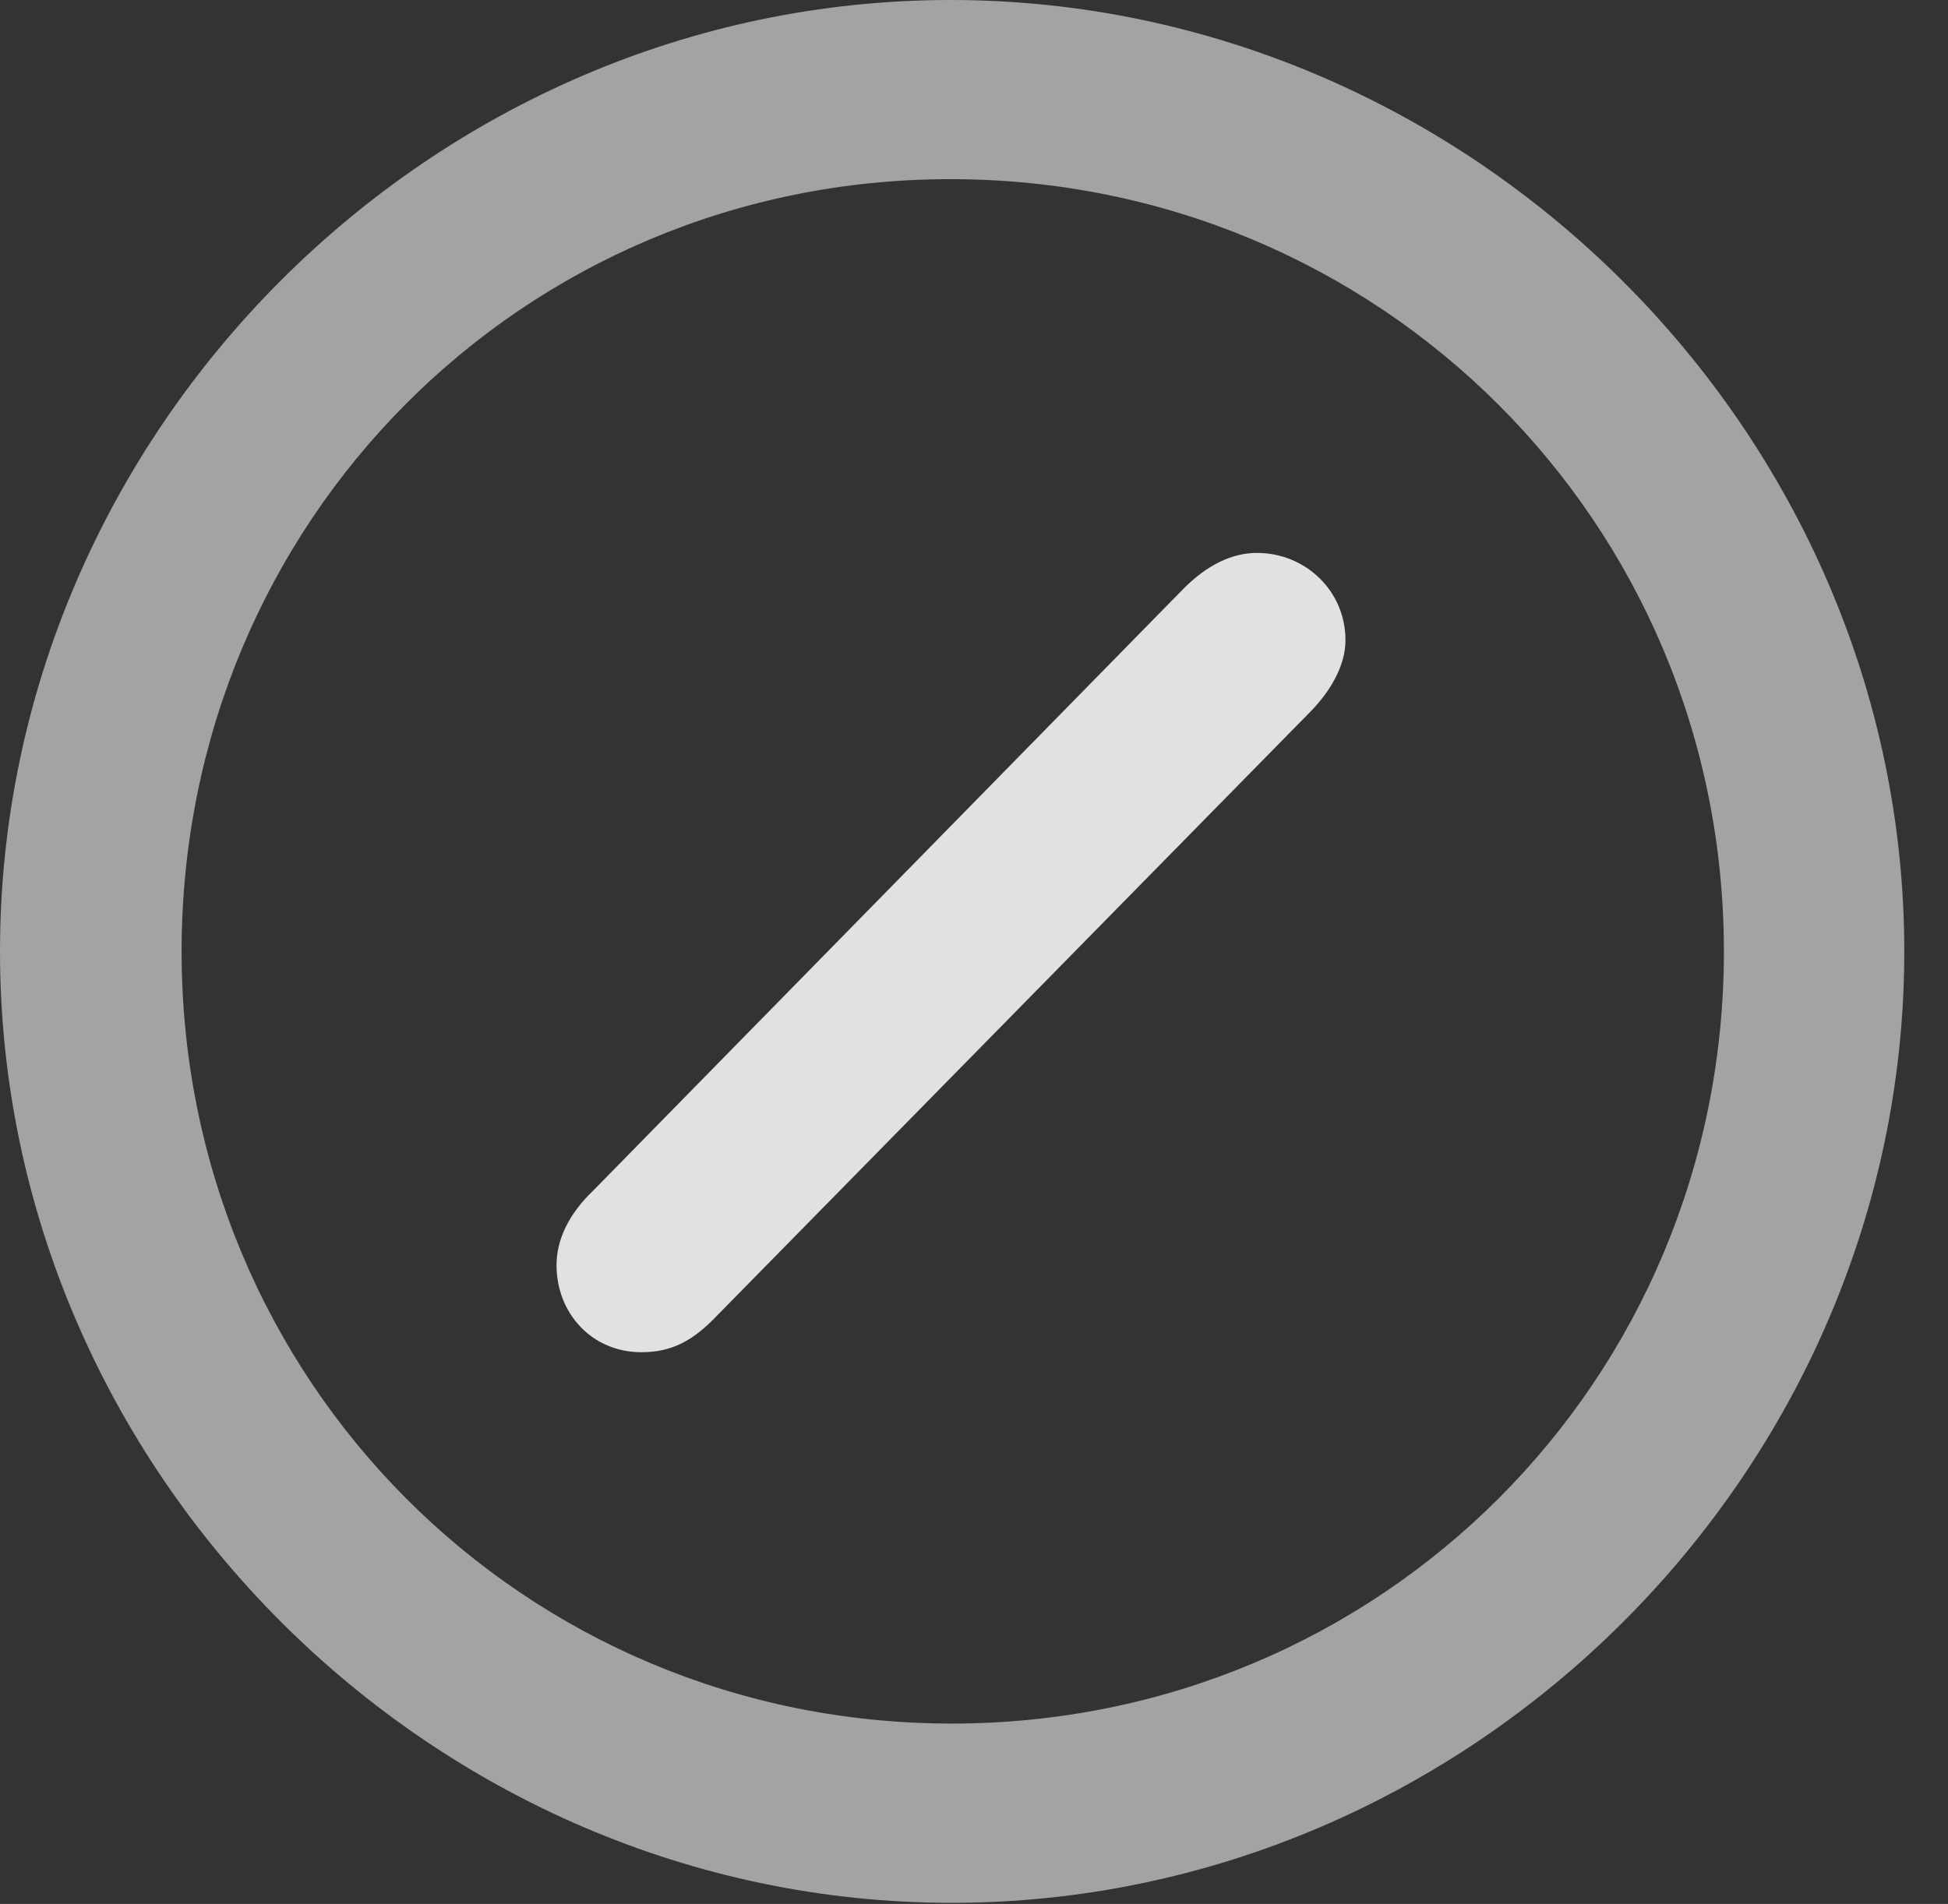 <?xml version="1.0" encoding="UTF-8"?>
<!--Generator: Apple Native CoreSVG 232.5-->
<!DOCTYPE svg
PUBLIC "-//W3C//DTD SVG 1.1//EN"
       "http://www.w3.org/Graphics/SVG/1.1/DTD/svg11.dtd">
<svg version="1.1" xmlns="http://www.w3.org/2000/svg" xmlns:xlink="http://www.w3.org/1999/xlink" width="16.133" height="15.771">
 <rect width="100%" height="100%" fill="#333333" stroke="none"/>
 <g>
  <rect height="15.771" opacity="0" width="16.133" x="0" y="0"/>
  <path d="M7.881 15.762C12.188 15.762 15.771 12.188 15.771 7.881C15.771 3.574 12.178 0 7.871 0C3.574 0 0 3.574 0 7.881C0 12.188 3.584 15.762 7.881 15.762ZM7.881 14.277C4.336 14.277 1.504 11.435 1.504 7.881C1.504 4.326 4.326 1.484 7.871 1.484C11.426 1.484 14.277 4.326 14.277 7.881C14.277 11.435 11.435 14.277 7.881 14.277Z" fill="#ffffff" fill-opacity="0.55"/>
  <path d="M5.312 11.201C5.566 11.201 5.742 11.104 5.938 10.898L10.84 5.908C11.025 5.723 11.143 5.508 11.143 5.303C11.143 4.893 10.81 4.58 10.41 4.58C10.205 4.58 10 4.678 9.805 4.873L4.912 9.863C4.707 10.059 4.609 10.273 4.609 10.479C4.609 10.879 4.902 11.201 5.312 11.201Z" fill="#ffffff" fill-opacity="0.85"/>
 </g>
</svg>

